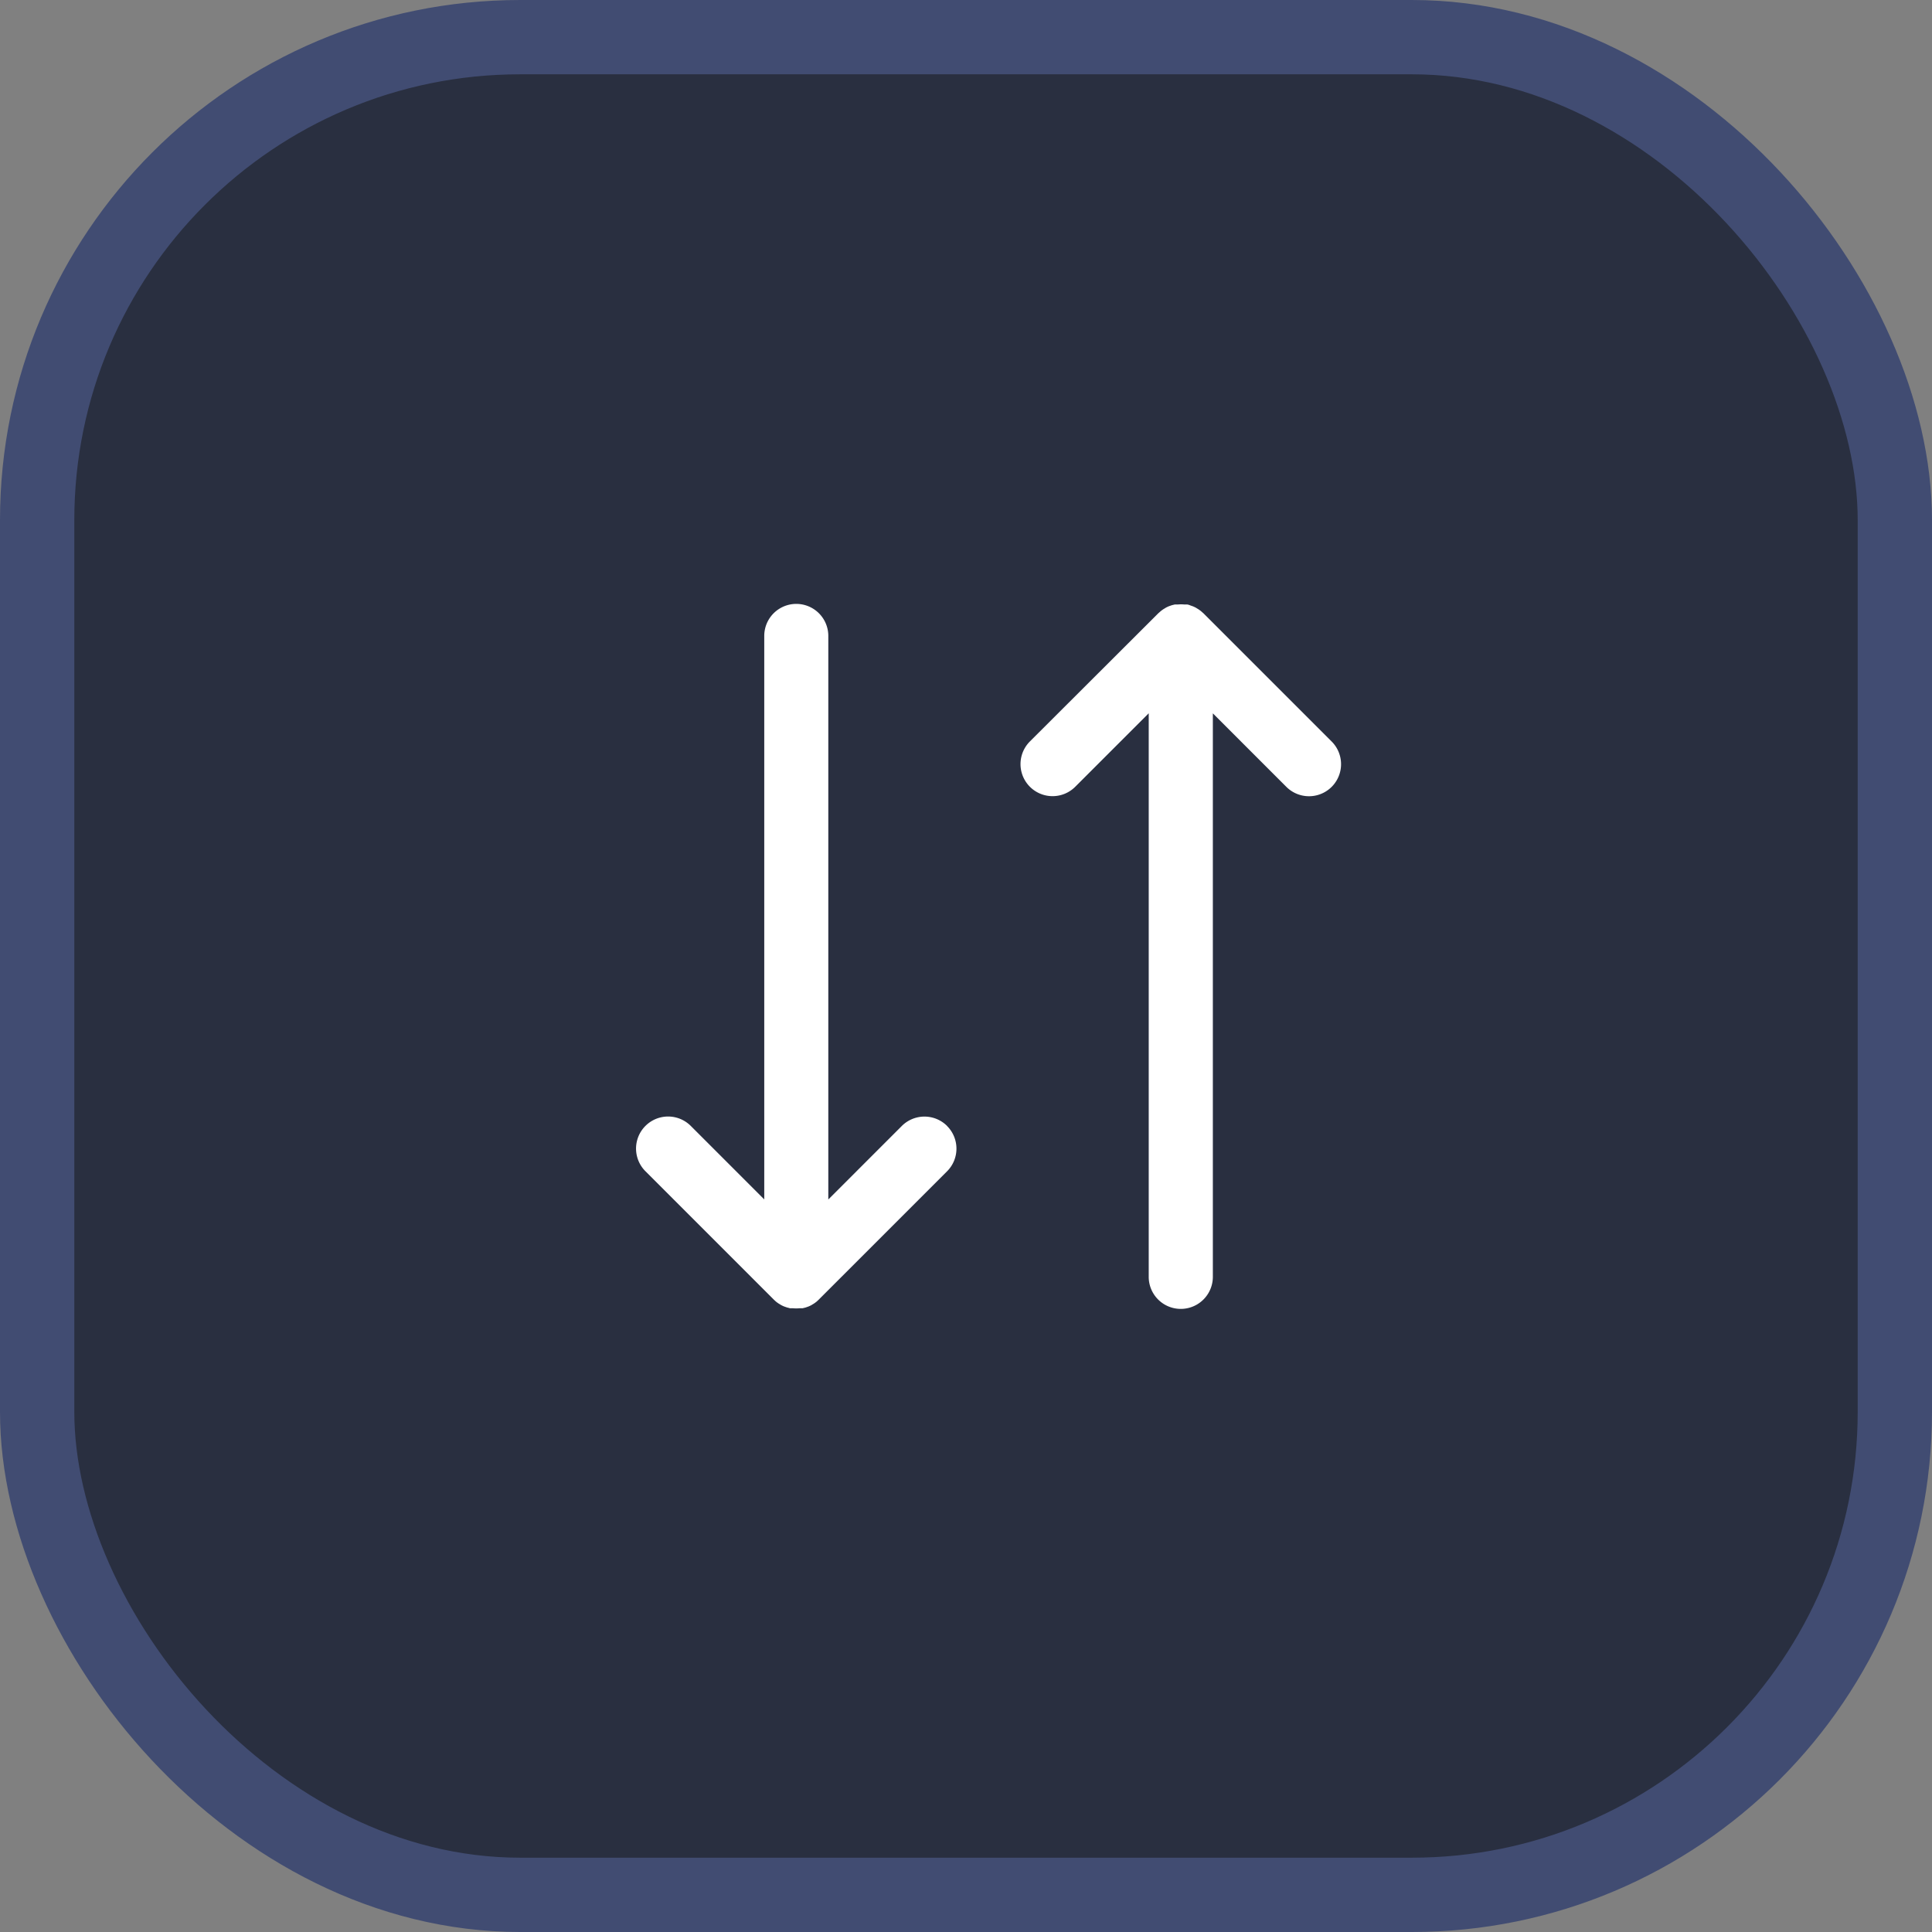 <svg xmlns="http://www.w3.org/2000/svg" width="26" height="26" viewBox="0 0 26 26">
  <rect x="0" y="0" width="26" height="26" fill="#808080" stroke="none"/>
  <g id="updown" transform="translate(-9 -8)">
    <rect id="Rectangle_1" data-name="Rectangle 1" width="25" height="25" rx="6.5" transform="translate(9.5 8.5)" fill="#292f40" stroke="#414c72" stroke-width="1"/>
    <path id="Path_1" data-name="Path 1" d="M21.745,23.153a.431.431,0,0,1,0,.61L20.02,25.488l-.006.006-.025.023-.017.013-.017.012-.02.012-.016.01-.02.01-.018.008-.02.007-.02.007-.02.005-.021.005-.023,0-.019,0a.432.432,0,0,1-.085,0l-.019,0-.023,0L19.61,25.6l-.02-.005-.02-.007-.02-.007-.018-.008-.02-.01-.016-.01-.02-.012-.017-.012-.017-.013-.025-.023-.006-.006-1.725-1.725a.431.431,0,1,1,.61-.61l.989.989V16.558a.431.431,0,0,1,.862,0v7.584l.989-.989a.431.431,0,0,1,.61,0Zm5.175-5.175-1.725-1.725-.006-.005-.026-.023-.017-.013-.017-.012-.02-.012-.016-.01-.02-.01-.018-.008-.02-.007-.02-.007L25,16.14l-.021-.005-.023,0-.019,0a.432.432,0,0,0-.085,0l-.019,0-.023,0-.021.005-.02.005-.02.007-.02.007-.018.008-.02.01-.016.01-.02.012-.017.012-.017.013-.026.023-.006.005L22.86,17.978a.431.431,0,0,0,.61.61l.989-.989v7.584a.431.431,0,0,0,.863,0V17.6l.989.989a.431.431,0,0,0,.61-.61Z" fill="#fff"/>
  </g>
</svg>
